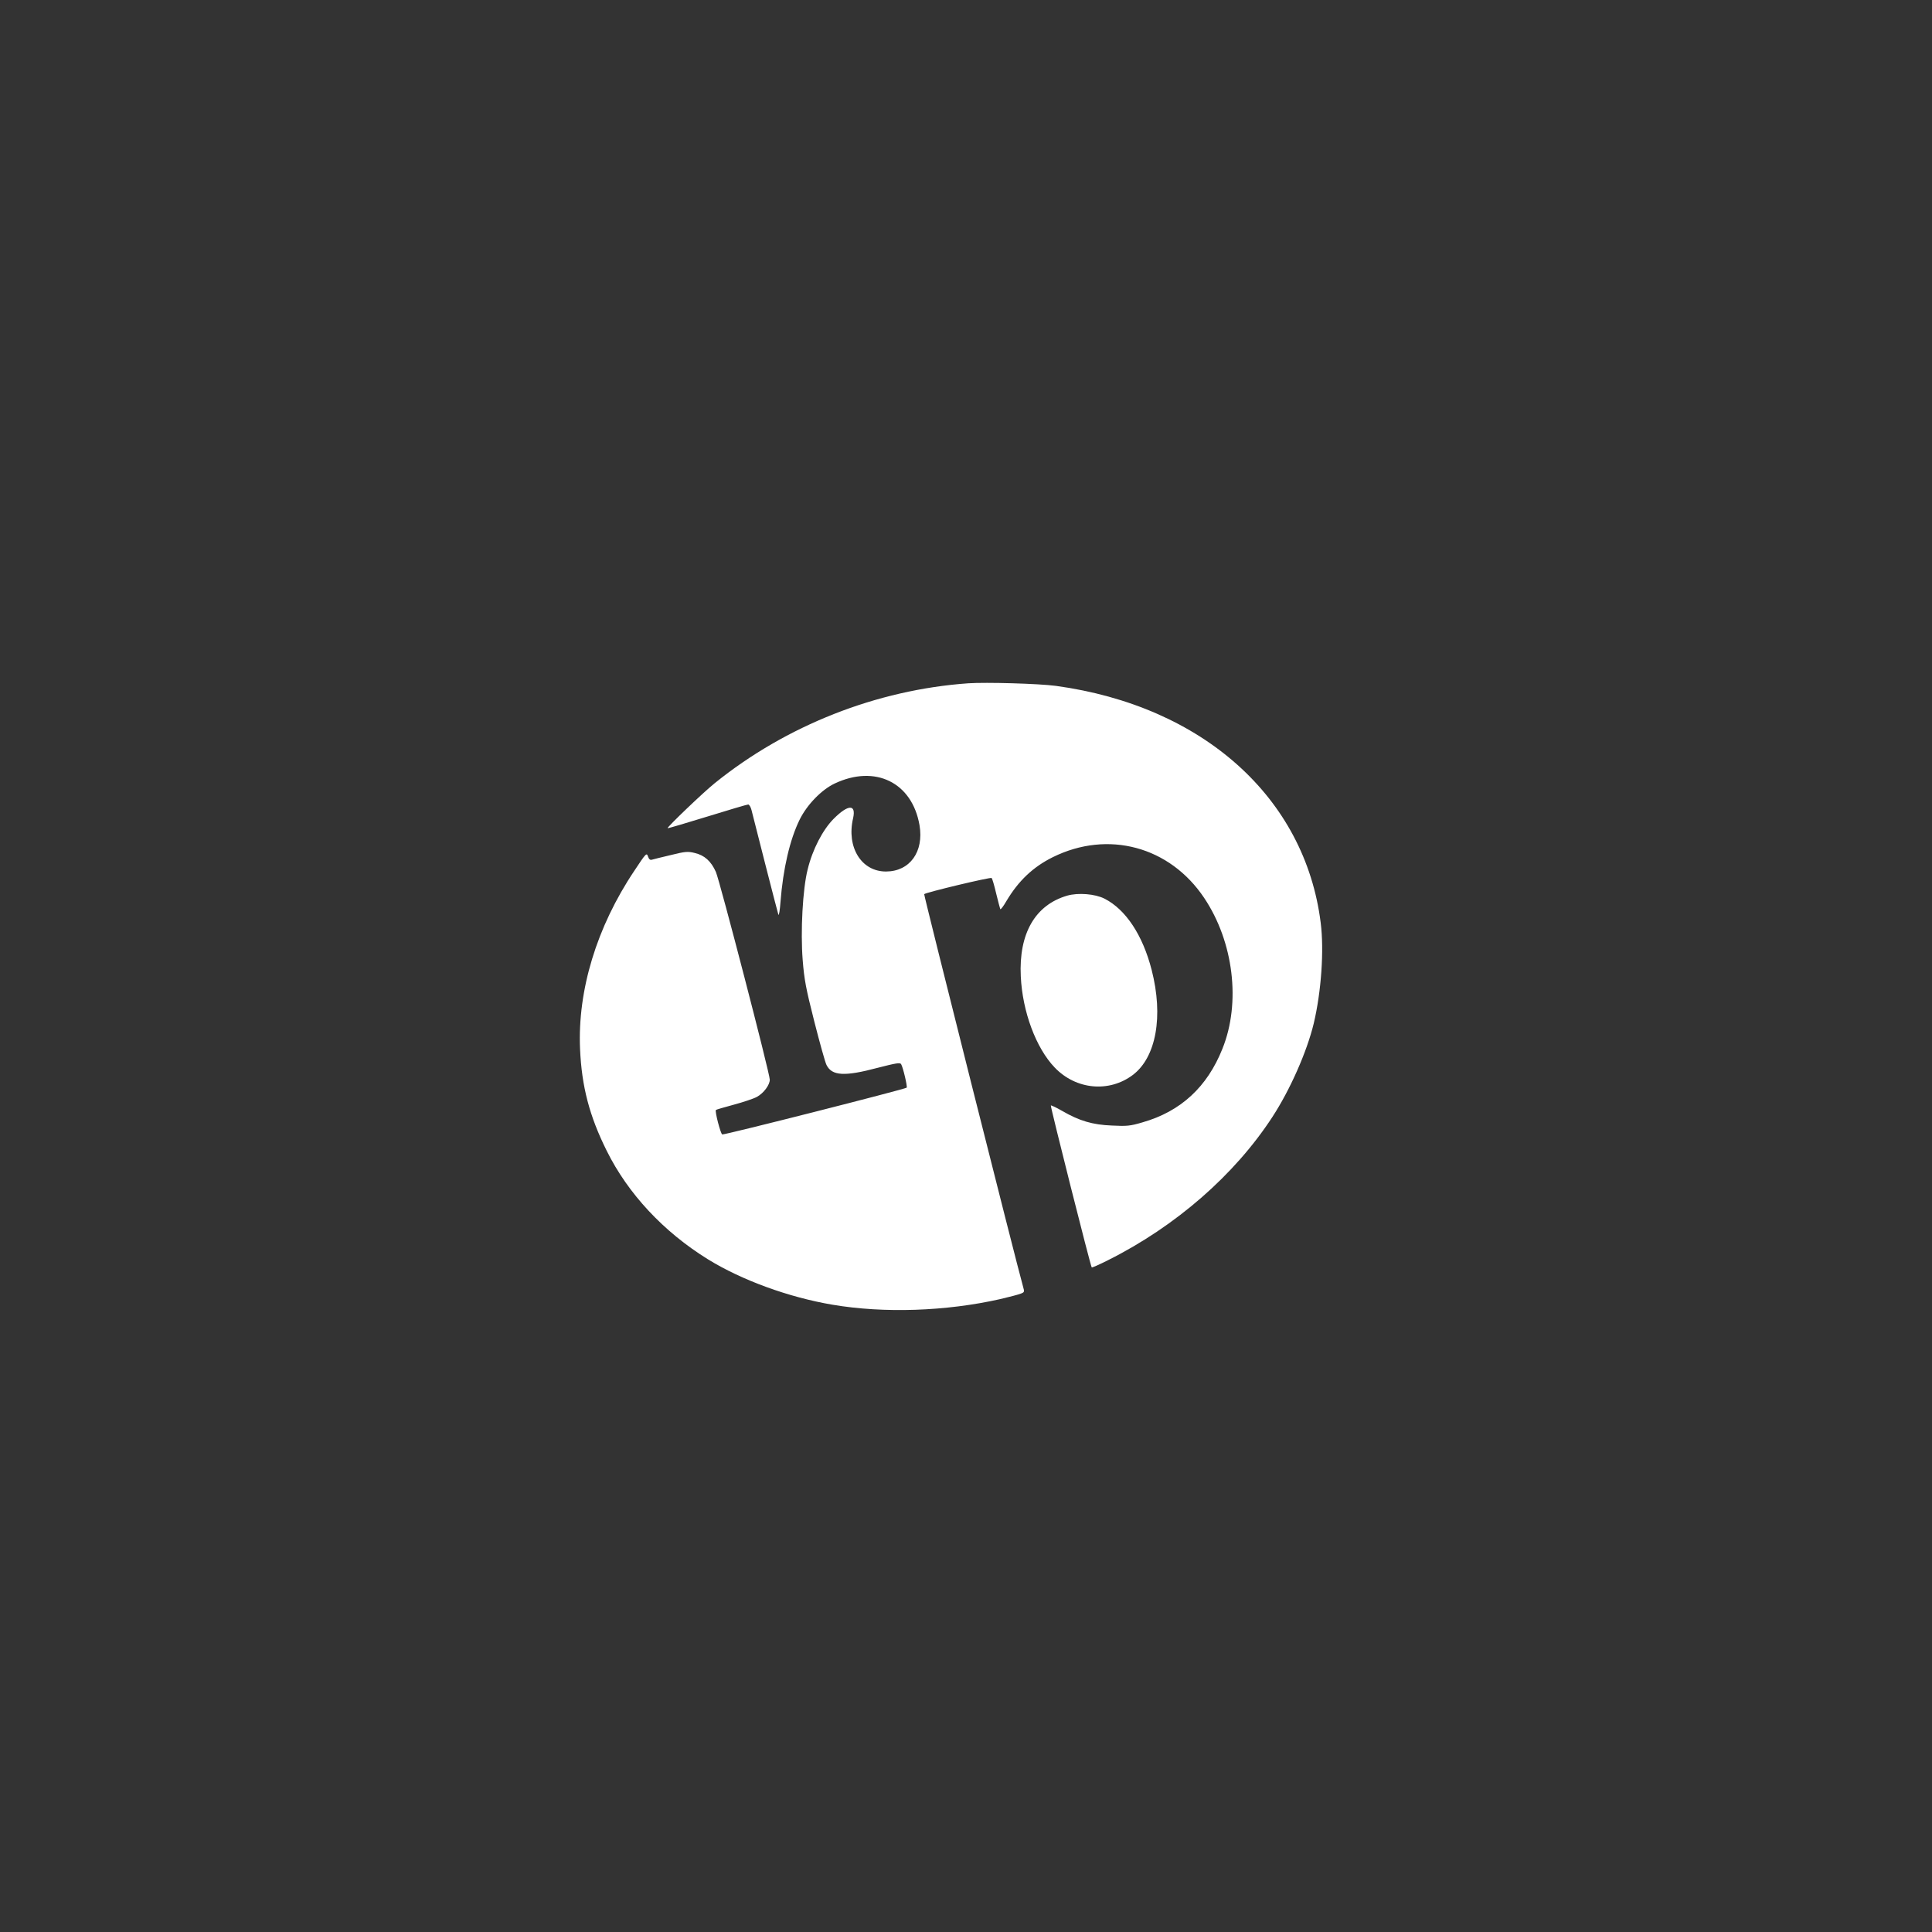 <svg xmlns="http://www.w3.org/2000/svg" width="682.667" height="682.667" preserveAspectRatio="xMidYMid meet" version="1.0" viewBox="0 0 512 512"><rect x="0" y="0" width="512" height="512" fill="#333333" stroke="none"/><g fill="#fff" stroke="none"><path d="M2665 4723 c-607 -43 -1206 -279 -1680 -662 -76 -61 -317 -292 -312 -298 2 -2 120 33 263 77 142 44 264 80 271 80 7 0 17 -17 22 -37 5 -21 46 -182 91 -358 45 -176 84 -327 87 -335 4 -8 10 30 14 85 17 219 62 413 127 545 49 99 145 198 232 239 269 127 513 7 562 -276 30 -176 -64 -306 -221 -307 -164 -1 -264 161 -219 353 21 94 -32 93 -128 -3 -73 -73 -141 -204 -173 -336 -33 -129 -48 -411 -33 -600 10 -128 21 -188 77 -408 36 -141 72 -271 81 -288 36 -72 119 -77 337 -19 124 32 150 36 157 25 13 -21 43 -150 37 -156 -10 -10 -1211 -315 -1222 -310 -11 4 -50 154 -42 162 2 3 56 18 118 35 63 17 132 40 154 52 45 25 85 79 85 114 0 42 -331 1316 -357 1376 -32 72 -76 111 -141 126 -44 11 -62 10 -158 -14 -60 -14 -116 -28 -126 -31 -11 -3 -19 4 -25 22 -9 26 -13 22 -91 -96 -249 -372 -376 -791 -359 -1180 11 -249 62 -444 177 -675 141 -284 376 -536 670 -718 225 -139 536 -252 825 -301 342 -58 752 -44 1111 37 60 14 121 30 136 36 25 9 26 13 17 43 -43 151 -660 2600 -656 2604 12 12 440 114 447 107 4 -4 18 -51 30 -103 13 -52 25 -99 27 -103 3 -5 21 19 40 52 80 135 177 227 308 292 366 181 775 71 1003 -270 195 -291 244 -694 121 -999 -101 -254 -277 -416 -530 -488 -81 -24 -103 -26 -202 -21 -129 5 -216 31 -330 97 -38 22 -72 38 -75 36 -4 -5 263 -1065 271 -1073 3 -2 51 19 108 48 448 224 839 565 1089 949 118 181 229 433 274 620 50 211 69 484 46 666 -104 831 -782 1437 -1755 1570 -113 15 -462 25 -580 17z" transform="translate(150,370) scale(0.04,-0.04)"/><path d="M3320 3316 c-212 -62 -321 -251 -307 -535 11 -234 101 -475 225 -604 141 -147 360 -167 517 -49 155 117 204 389 125 696 -59 230 -171 400 -312 472 -63 32 -175 41 -248 20z" transform="translate(150,370) scale(0.04,-0.04)"/></g></svg>